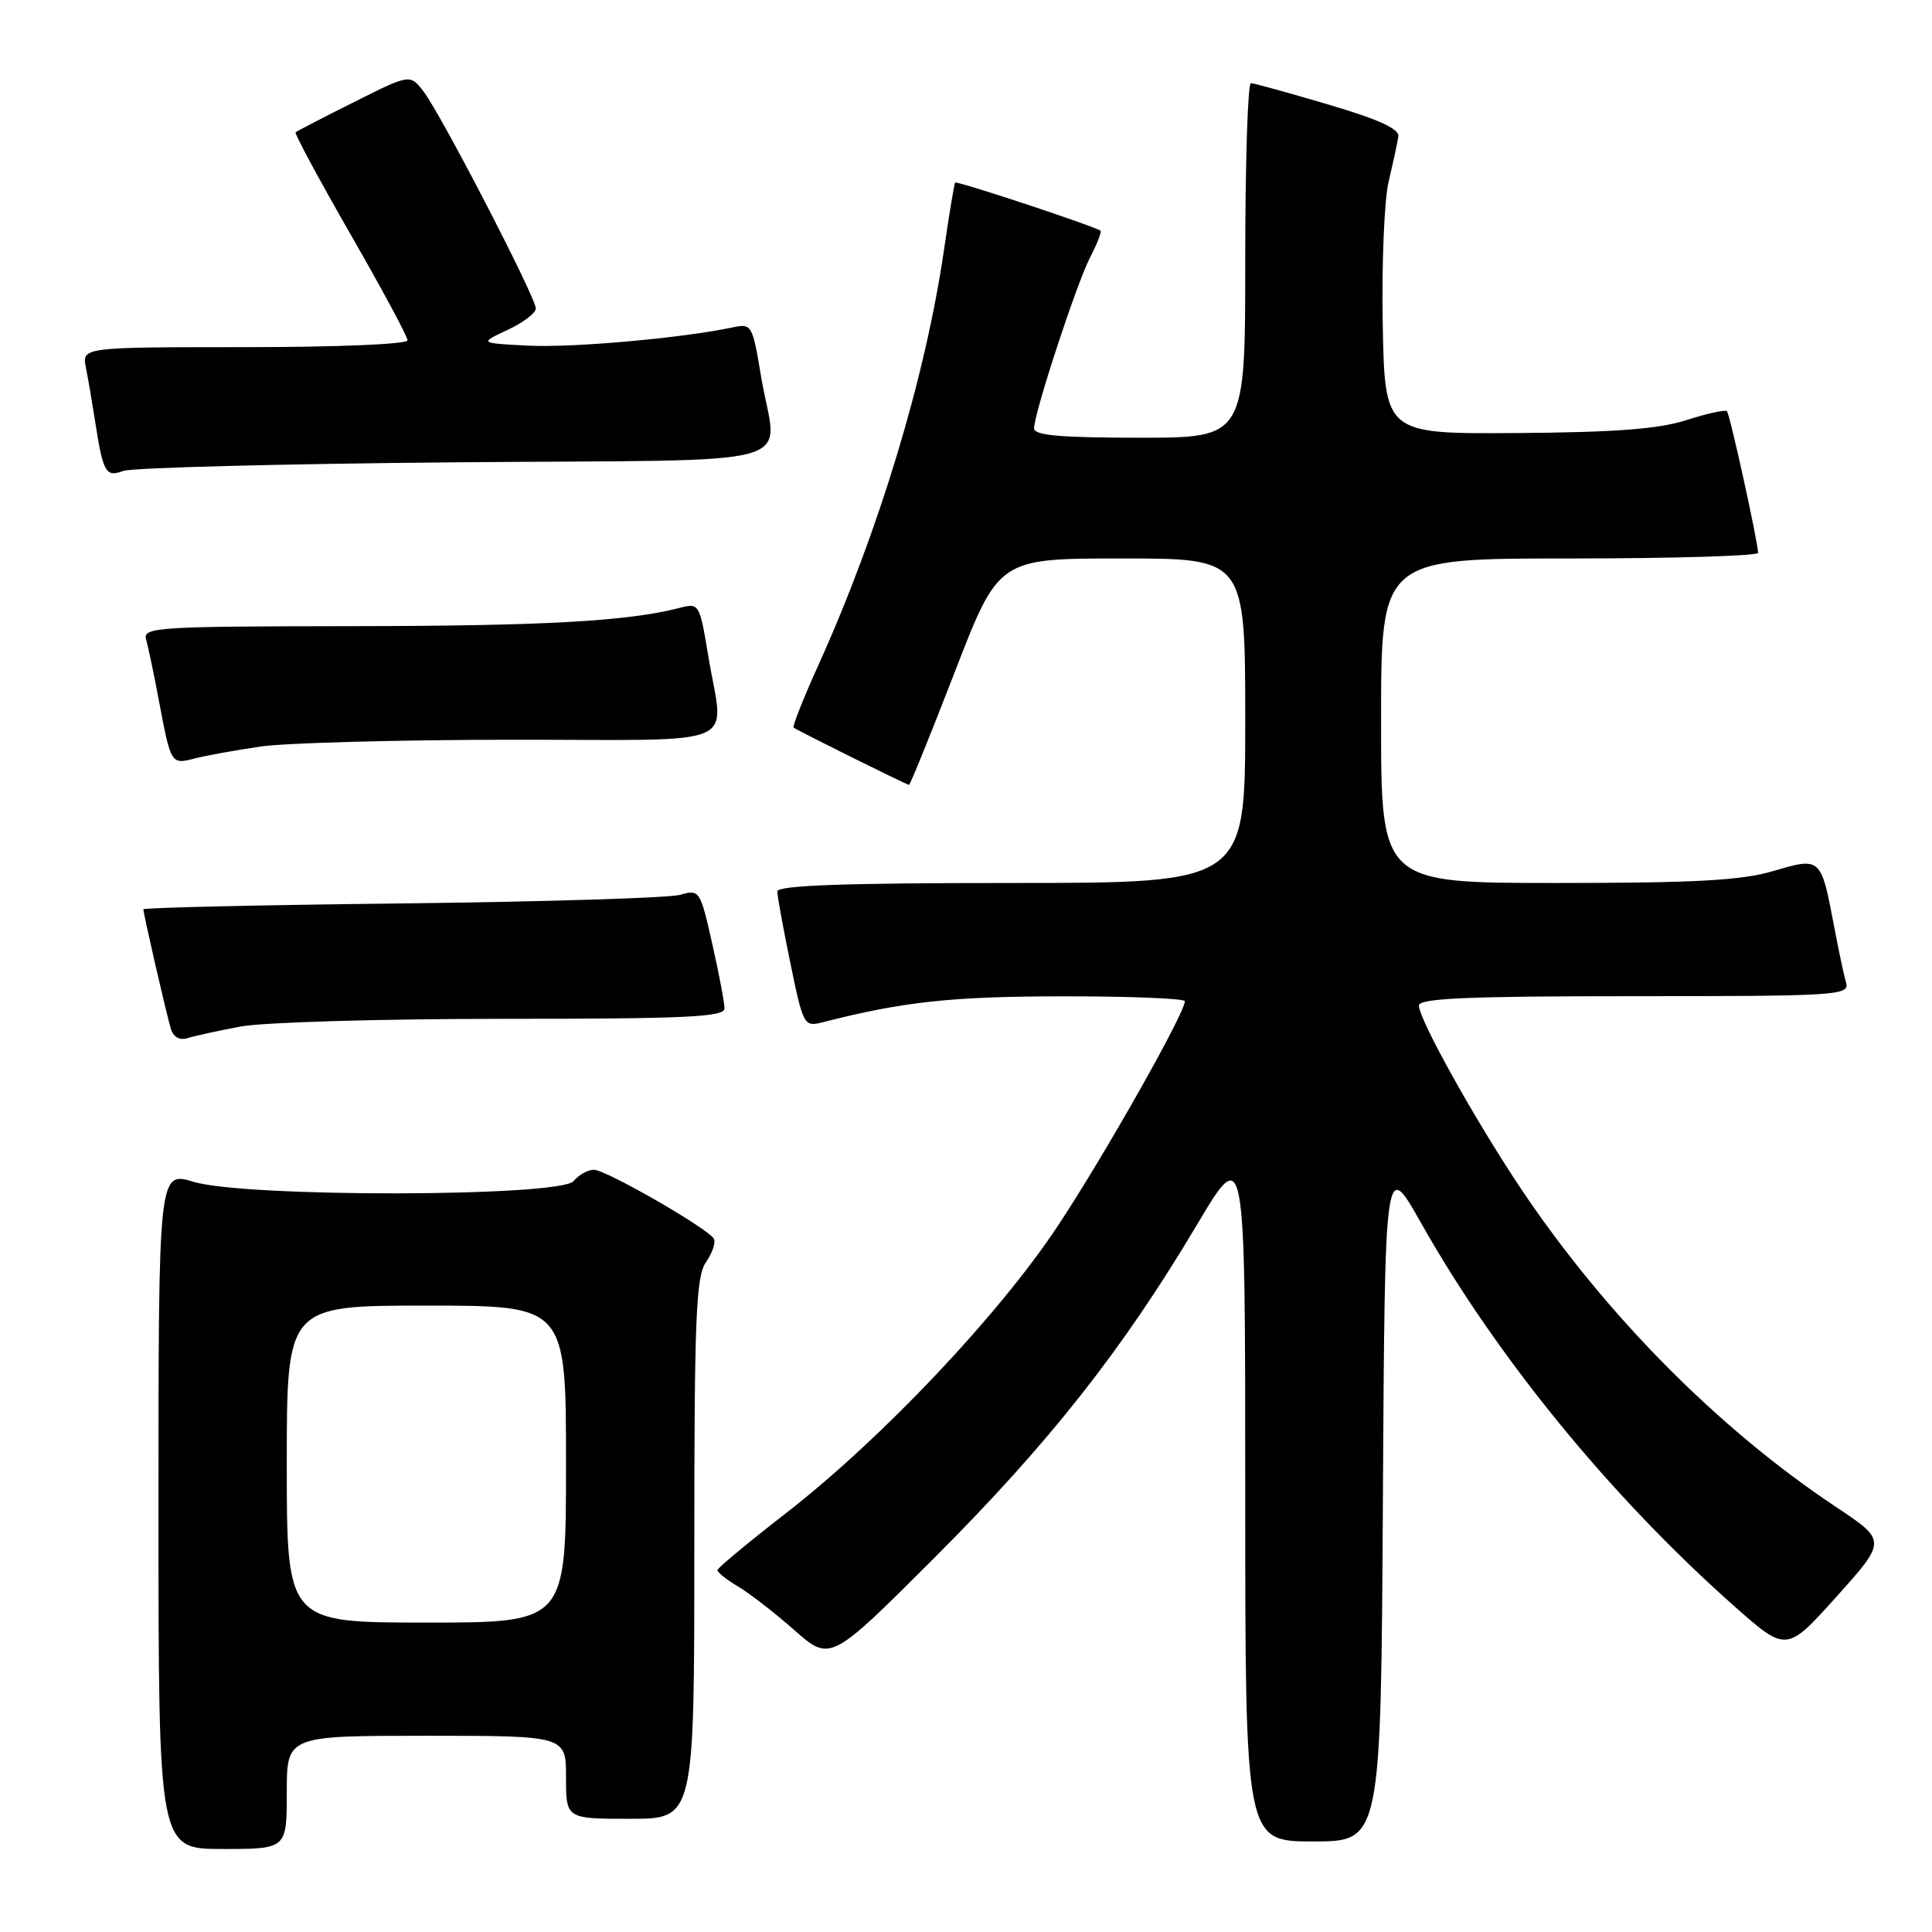<?xml version="1.0" encoding="UTF-8" standalone="no"?>
<!DOCTYPE svg PUBLIC "-//W3C//DTD SVG 1.1//EN" "http://www.w3.org/Graphics/SVG/1.1/DTD/svg11.dtd" >
<svg xmlns="http://www.w3.org/2000/svg" xmlns:xlink="http://www.w3.org/1999/xlink" version="1.1" viewBox="0 0 256 256">
 <g >
 <path fill="currentColor"
d=" M 38.00 237.50 C 38.00 230.00 38.00 230.00 56.50 230.00 C 75.00 230.00 75.00 230.00 75.00 235.50 C 75.00 241.00 75.00 241.00 83.50 241.00 C 92.00 241.00 92.00 241.00 92.00 205.22 C 92.00 174.45 92.22 169.13 93.56 167.22 C 94.41 166.00 94.87 164.60 94.58 164.12 C 93.70 162.71 80.28 155.00 78.70 155.00 C 77.90 155.00 76.68 155.68 76.00 156.50 C 74.25 158.61 32.62 158.69 25.66 156.60 C 21.00 155.20 21.00 155.20 21.00 200.10 C 21.00 245.00 21.00 245.00 29.50 245.00 C 38.00 245.00 38.00 245.00 38.00 237.50 Z  M 183.24 198.77 C 183.50 153.54 183.50 153.54 188.28 162.02 C 198.30 179.80 213.39 198.27 229.74 212.77 C 236.71 218.95 236.71 218.95 243.36 211.55 C 250.00 204.15 250.00 204.15 243.25 199.66 C 227.66 189.29 212.68 174.15 201.53 157.50 C 195.44 148.40 188.04 135.11 188.01 133.25 C 188.00 132.28 194.37 132.00 216.57 132.00 C 243.30 132.00 245.10 131.89 244.62 130.25 C 244.34 129.29 243.59 125.75 242.96 122.39 C 241.29 113.61 241.23 113.56 234.96 115.42 C 230.77 116.66 224.66 117.00 206.32 117.00 C 183.00 117.00 183.00 117.00 183.00 95.50 C 183.00 74.00 183.00 74.00 208.00 74.00 C 221.75 74.00 232.98 73.66 232.96 73.25 C 232.87 71.48 229.21 54.87 228.83 54.49 C 228.60 54.26 226.18 54.79 223.45 55.67 C 219.77 56.85 214.01 57.29 201.00 57.38 C 183.50 57.50 183.50 57.50 183.22 43.01 C 183.07 35.03 183.42 26.48 184.01 24.01 C 184.60 21.53 185.18 18.86 185.29 18.07 C 185.44 17.08 182.60 15.79 176.00 13.85 C 170.78 12.30 166.16 11.03 165.75 11.02 C 165.34 11.01 165.00 21.57 165.00 34.50 C 165.00 58.00 165.00 58.00 151.00 58.00 C 140.46 58.00 137.00 57.69 137.02 56.75 C 137.05 54.65 142.65 37.58 144.45 34.09 C 145.39 32.29 146.00 30.71 145.82 30.57 C 145.01 29.97 126.75 23.92 126.56 24.19 C 126.44 24.36 125.78 28.32 125.10 33.00 C 122.63 49.99 116.48 70.34 108.40 88.22 C 106.43 92.58 104.97 96.27 105.16 96.41 C 105.75 96.85 120.15 104.00 120.45 104.00 C 120.60 104.00 123.34 97.25 126.53 89.00 C 132.33 74.00 132.33 74.00 148.67 74.00 C 165.00 74.00 165.00 74.00 165.00 95.50 C 165.00 117.00 165.00 117.00 134.00 117.00 C 111.82 117.00 103.00 117.32 103.00 118.12 C 103.00 118.73 103.78 123.03 104.74 127.67 C 106.43 135.88 106.54 136.08 108.99 135.46 C 119.66 132.73 126.08 132.03 140.75 132.02 C 149.69 132.01 157.00 132.30 157.00 132.67 C 157.00 134.26 146.21 153.34 140.13 162.49 C 132.30 174.30 116.78 190.69 104.15 200.50 C 99.19 204.35 95.11 207.74 95.07 208.03 C 95.03 208.33 96.25 209.30 97.77 210.20 C 99.29 211.10 102.67 213.72 105.28 216.02 C 110.03 220.20 110.03 220.20 123.88 206.35 C 139.02 191.20 148.74 178.87 158.59 162.31 C 165.00 151.53 165.00 151.53 165.00 197.77 C 165.00 244.00 165.00 244.00 173.99 244.00 C 182.98 244.00 182.98 244.00 183.24 198.77 Z  M 31.89 136.02 C 34.85 135.46 50.49 135.00 66.64 135.00 C 90.91 135.00 96.00 134.76 96.00 133.62 C 96.00 132.87 95.27 129.00 94.37 125.03 C 92.78 117.97 92.69 117.83 90.12 118.57 C 88.68 118.98 72.09 119.49 53.25 119.71 C 34.41 119.92 19.00 120.27 19.00 120.49 C 19.00 121.09 22.03 134.28 22.63 136.29 C 22.96 137.41 23.79 137.89 24.83 137.56 C 25.75 137.27 28.92 136.58 31.89 136.02 Z  M 34.50 98.92 C 37.80 98.44 52.76 98.03 67.75 98.02 C 99.05 98.00 95.90 99.34 93.84 86.87 C 92.71 80.01 92.63 79.88 90.09 80.54 C 83.23 82.32 72.23 82.94 46.68 82.97 C 20.68 83.00 18.90 83.11 19.36 84.75 C 19.64 85.71 20.37 89.20 20.99 92.50 C 22.65 101.32 22.64 101.31 25.76 100.51 C 27.27 100.12 31.20 99.41 34.50 98.92 Z  M 60.25 61.26 C 108.13 60.85 102.90 62.32 100.84 49.86 C 99.71 43.03 99.60 42.84 97.09 43.38 C 90.40 44.80 75.86 46.10 70.00 45.80 C 63.50 45.47 63.50 45.47 67.25 43.72 C 69.31 42.76 71.00 41.48 71.00 40.87 C 71.00 39.42 58.45 15.16 56.14 12.15 C 54.34 9.80 54.34 9.80 46.92 13.52 C 42.84 15.56 39.35 17.37 39.17 17.53 C 39.00 17.69 42.26 23.75 46.42 31.00 C 50.59 38.25 54.00 44.59 54.00 45.09 C 54.00 45.61 44.70 46.00 32.42 46.00 C 10.84 46.00 10.84 46.00 11.39 48.75 C 11.69 50.26 12.21 53.30 12.55 55.50 C 13.67 62.70 13.98 63.26 16.35 62.40 C 17.53 61.97 37.29 61.46 60.25 61.26 Z  M 38.00 194.00 C 38.00 173.00 38.00 173.00 56.50 173.00 C 75.00 173.00 75.00 173.00 75.00 194.00 C 75.00 215.00 75.00 215.00 56.50 215.00 C 38.00 215.00 38.00 215.00 38.00 194.00 Z "/>
</g>
</svg>